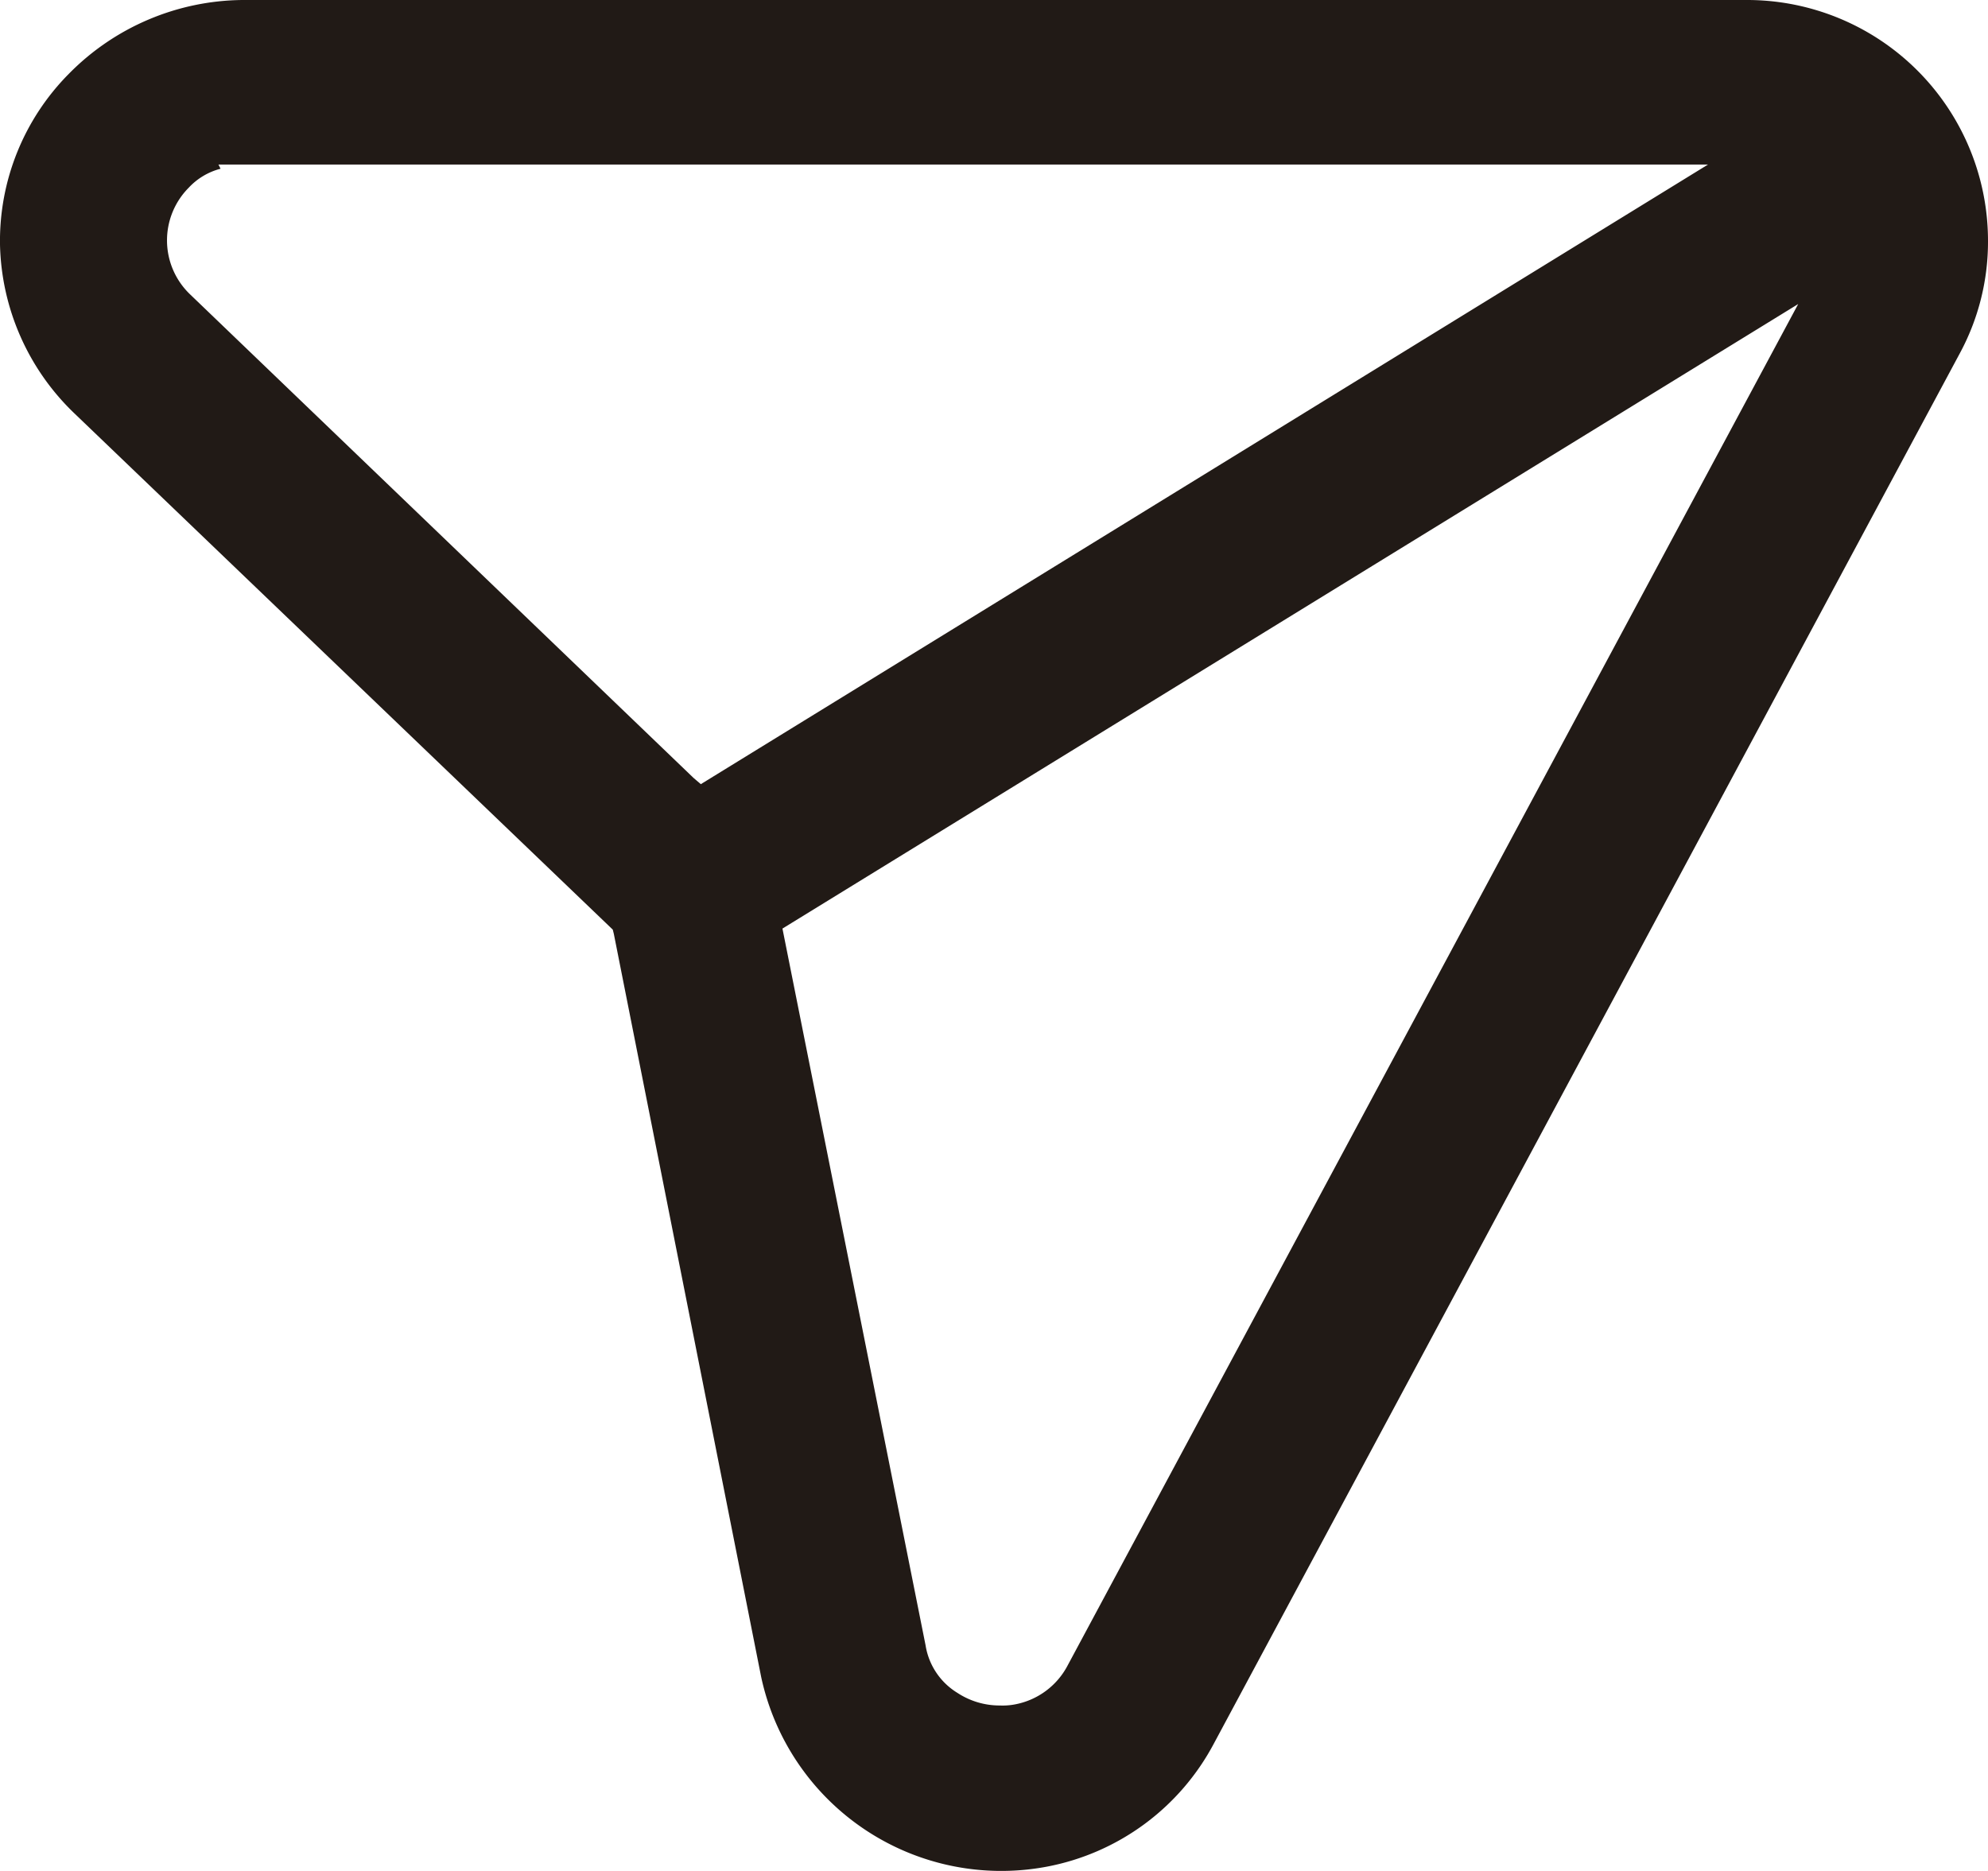 <svg xmlns="http://www.w3.org/2000/svg" width="17" height="16" viewBox="0 0 17 16">
  <path id="compartilhar" d="M14.942,0H2.076A2.108,2.108,0,0,0,.589.631,2.029,2.029,0,0,0,0,2.091,2.061,2.061,0,0,0,.635,3.534L5.24,7.95l.009.036,1.26,6.355a2.1,2.1,0,0,0,2.439,1.623,2.048,2.048,0,0,0,1.433-1.055L16.755,3.029A2.007,2.007,0,0,0,17,2.064,2.06,2.06,0,0,0,14.942,0M5.993,6.706l-.063-.054L1.623,2.515a.639.639,0,0,1-.009-.91.565.565,0,0,1,.272-.162l-.018-.036H14.606ZM9.13,14.242a.641.641,0,0,1-.453.334.561.561,0,0,1-.127.009.657.657,0,0,1-.363-.108.583.583,0,0,1-.272-.406L6.691,7.941,15.377,2.6Z" transform="translate(0)" fill="#211a16"/>
</svg>
